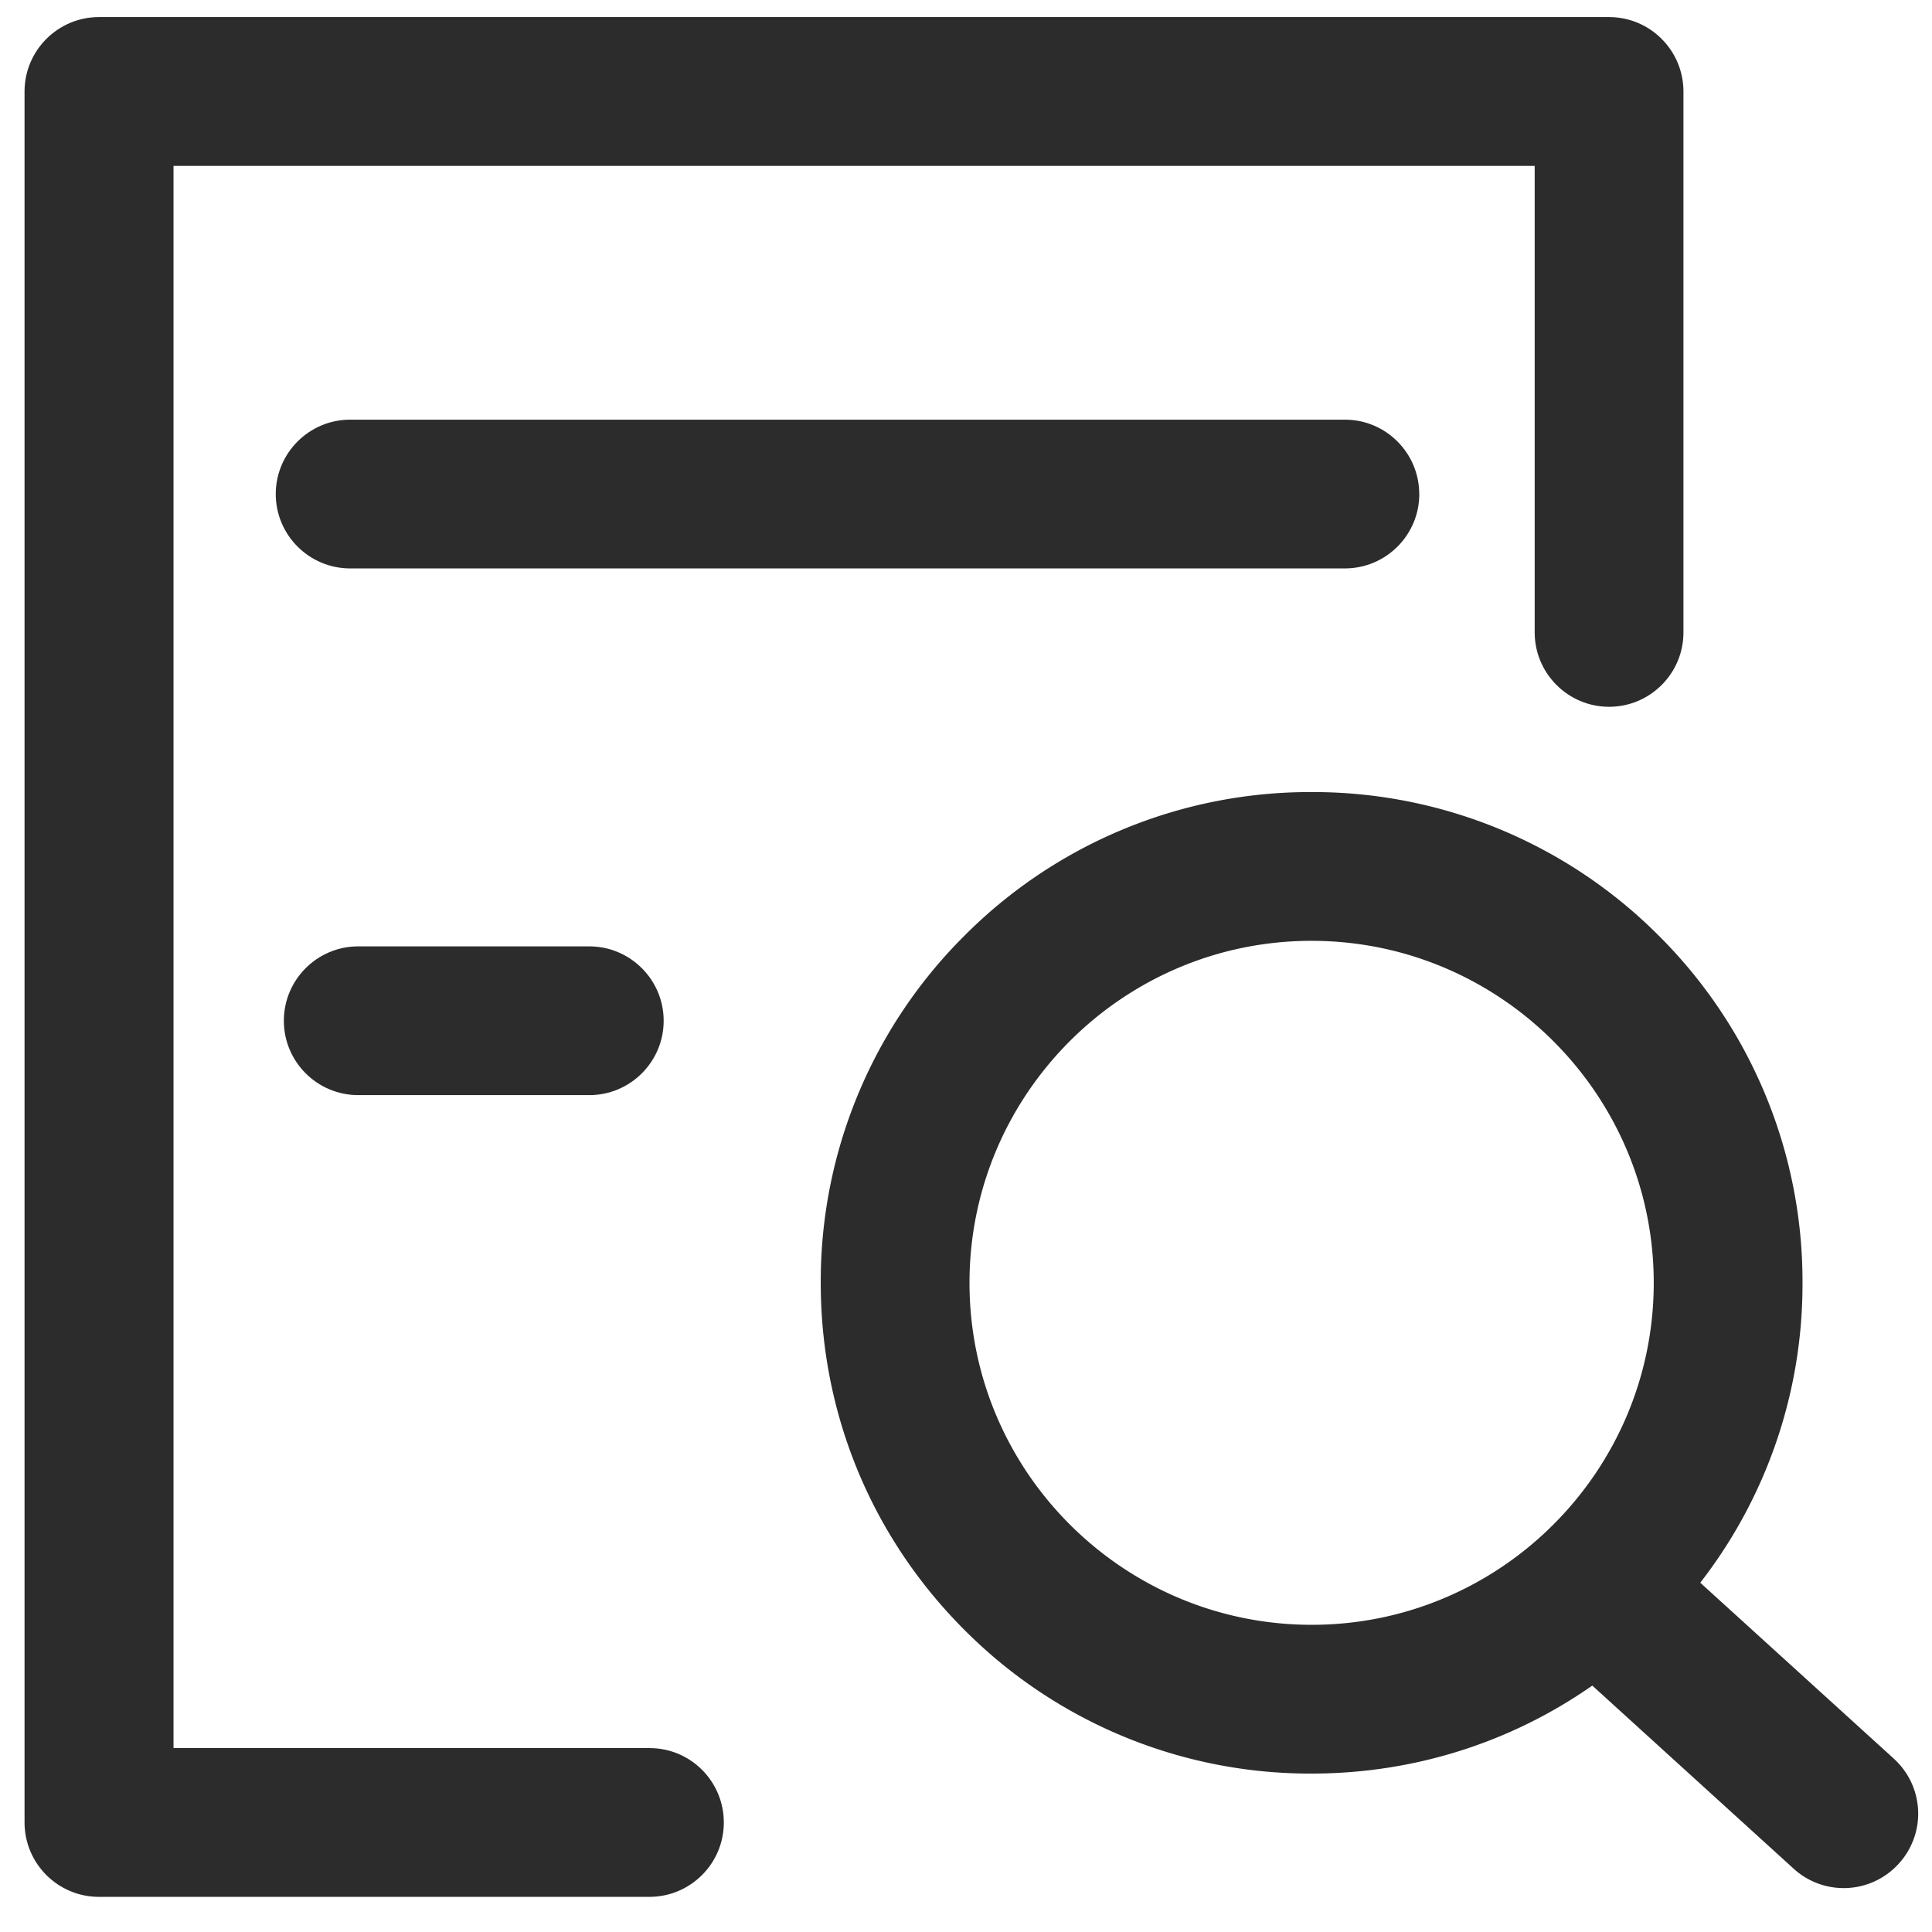 <?xml version="1.0" standalone="no"?><!DOCTYPE svg PUBLIC "-//W3C//DTD SVG 1.1//EN" "http://www.w3.org/Graphics/SVG/1.1/DTD/svg11.dtd"><svg t="1733450538422" class="icon" viewBox="0 0 1024 1024" version="1.1" xmlns="http://www.w3.org/2000/svg" p-id="4259" xmlns:xlink="http://www.w3.org/1999/xlink" width="200" height="200"><path d="M1003.797 932.144l-102.621-93.267a257.827 257.827 0 0 0 54.189-158.941 258.435 258.435 0 0 0-76.163-183.988 258.712 258.712 0 0 0-184.071-76.136 258.435 258.435 0 0 0-183.96 76.136 258.435 258.435 0 0 0-76.163 183.988c0 69.494 27.039 134.836 76.163 183.96a258.435 258.435 0 0 0 183.96 76.136c53.968 0 105.444-16.329 148.812-46.634l106.8 97.114a39.355 39.355 0 0 0 55.628-2.712 39.299 39.299 0 0 0-2.574-55.628z m-489.942-252.208c0-99.937 81.366-181.276 181.276-181.276s181.386 81.339 181.386 181.276c0 99.909-81.366 181.248-181.276 181.248s-181.386-81.228-181.386-181.276z" fill="#2c2c2c" p-id="4260"></path><path d="M344.313 926.526H91.966V87.926h721.45v247.282c0 21.725 17.712 39.41 39.438 39.41s39.41-17.685 39.41-39.41V48.488c0-21.753-17.685-39.438-39.41-39.438H52.418C30.72 9.05 13.008 26.762 13.008 48.488v917.449c0 21.753 17.685 39.438 39.41 39.438h291.785c21.753 0 39.438-17.685 39.438-39.41 0-21.753-17.574-39.438-39.299-39.438z" fill="#2c2c2c" p-id="4261"></path><path d="M752.225 261.867c0-21.753-17.657-39.438-39.41-39.438H185.593c-21.753 0-39.438 17.712-39.438 39.438s17.712 39.41 39.438 39.41h527.222c21.753 0 39.438-17.685 39.438-39.41zM189.855 501.594c-21.725 0-39.41 17.685-39.41 39.438 0 21.725 17.685 39.41 39.438 39.41h122.437c21.753 0 39.438-17.685 39.438-39.41 0-21.753-17.712-39.438-39.438-39.438H189.883z" fill="#2c2c2c" p-id="4262"></path></svg>